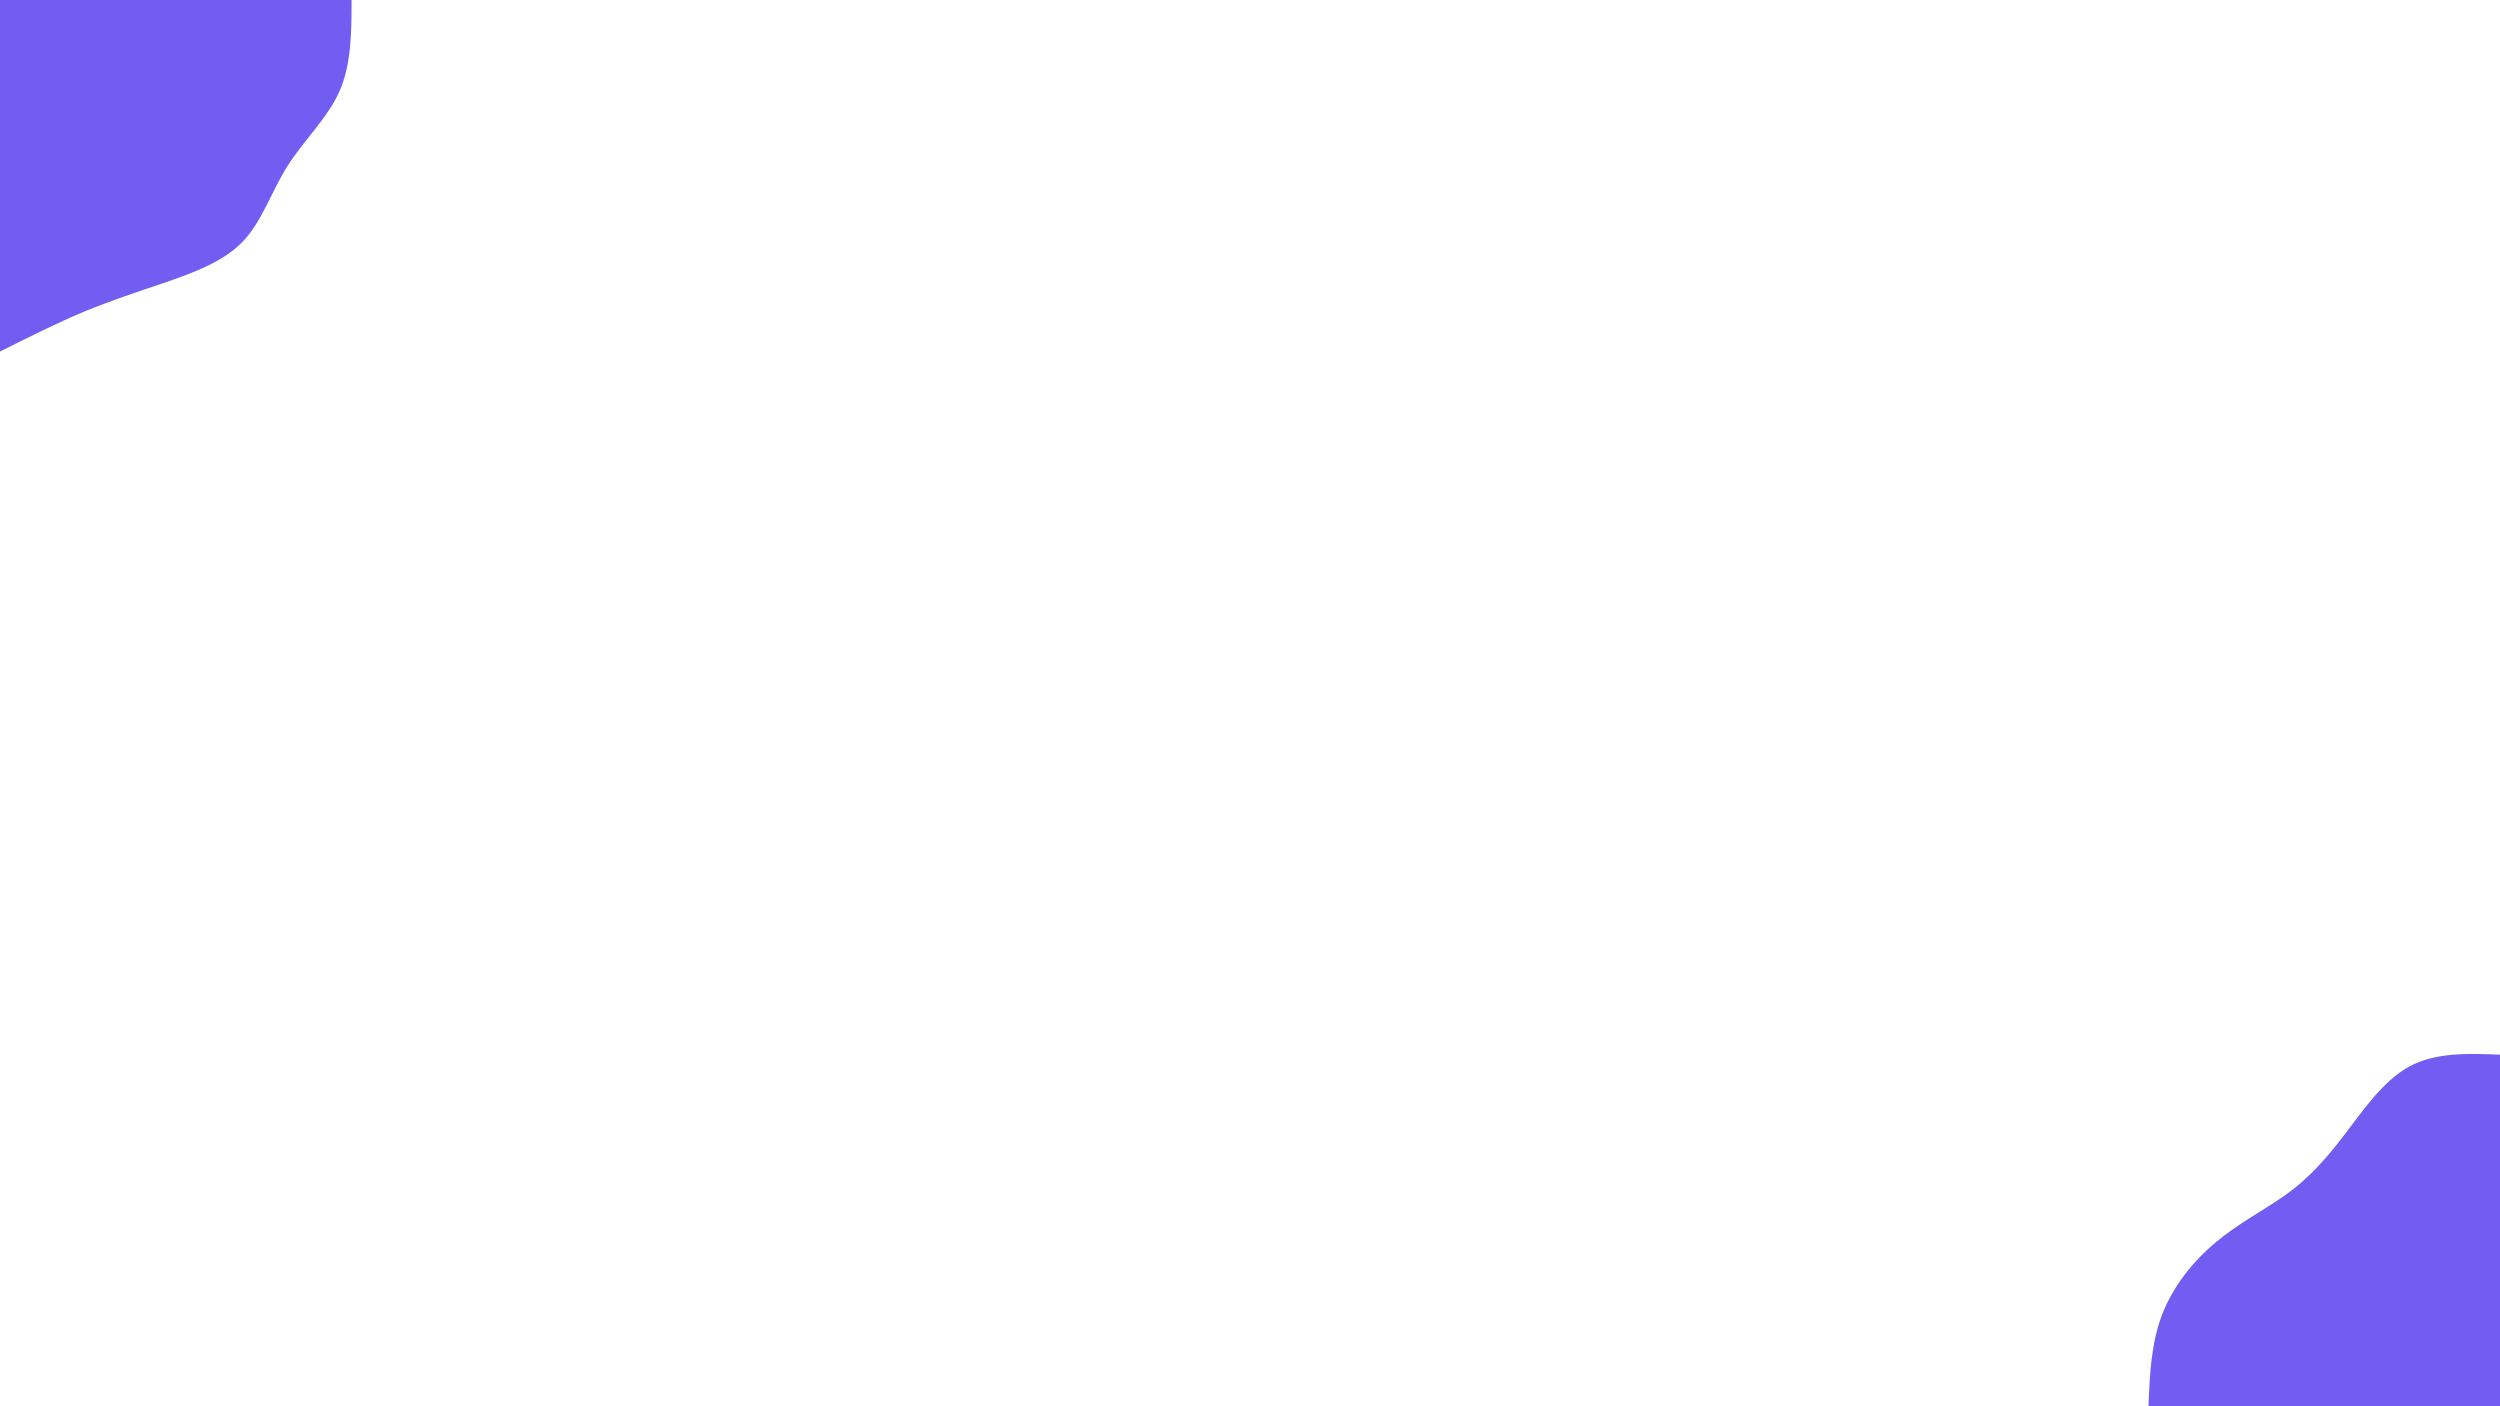 <svg id="visual" viewBox="0 0 1920 1080" width="1920" height="1080" xmlns="http://www.w3.org/2000/svg" xmlns:xlink="http://www.w3.org/1999/xlink" version="1.1"><rect x="0" y="0" width="1920" height="1080" fill="#FFFFFF"></rect><defs><linearGradient id="grad1_0" x1="43.8%" y1="100%" x2="100%" y2="0%"><stop offset="14.444%" stop-color="#ffffff" stop-opacity="1"></stop><stop offset="85.556%" stop-color="#ffffff" stop-opacity="1"></stop></linearGradient></defs><defs><linearGradient id="grad2_0" x1="0%" y1="100%" x2="56.3%" y2="0%"><stop offset="14.444%" stop-color="#ffffff" stop-opacity="1"></stop><stop offset="85.556%" stop-color="#ffffff" stop-opacity="1"></stop></linearGradient></defs><g transform="translate(1920, 1080)"><path d="M-270 0C-269 -23.9 -268 -47.8 -259.8 -69.6C-251.6 -91.4 -236.2 -111 -218.2 -126C-200.3 -141 -179.9 -151.3 -163.3 -163.3C-146.8 -175.4 -134.2 -189.3 -120 -207.8C-105.8 -226.4 -90.1 -249.7 -69.9 -260.8C-49.6 -271.9 -24.8 -271 0 -270L0 0Z" fill="#715DF2"></path></g><g transform="translate(0, 0)"><path d="M270 0C270 24.6 269.9 49.1 260.8 69.9C251.7 90.6 233.4 107.6 220.8 127.5C208.2 147.4 201.3 170.3 186 186C170.7 201.6 147 210 125.5 217.4C104 224.7 84.7 231 64.2 239.5C43.6 248.1 21.8 259.1 0 270L0 0Z" fill="#715DF2"></path></g></svg>